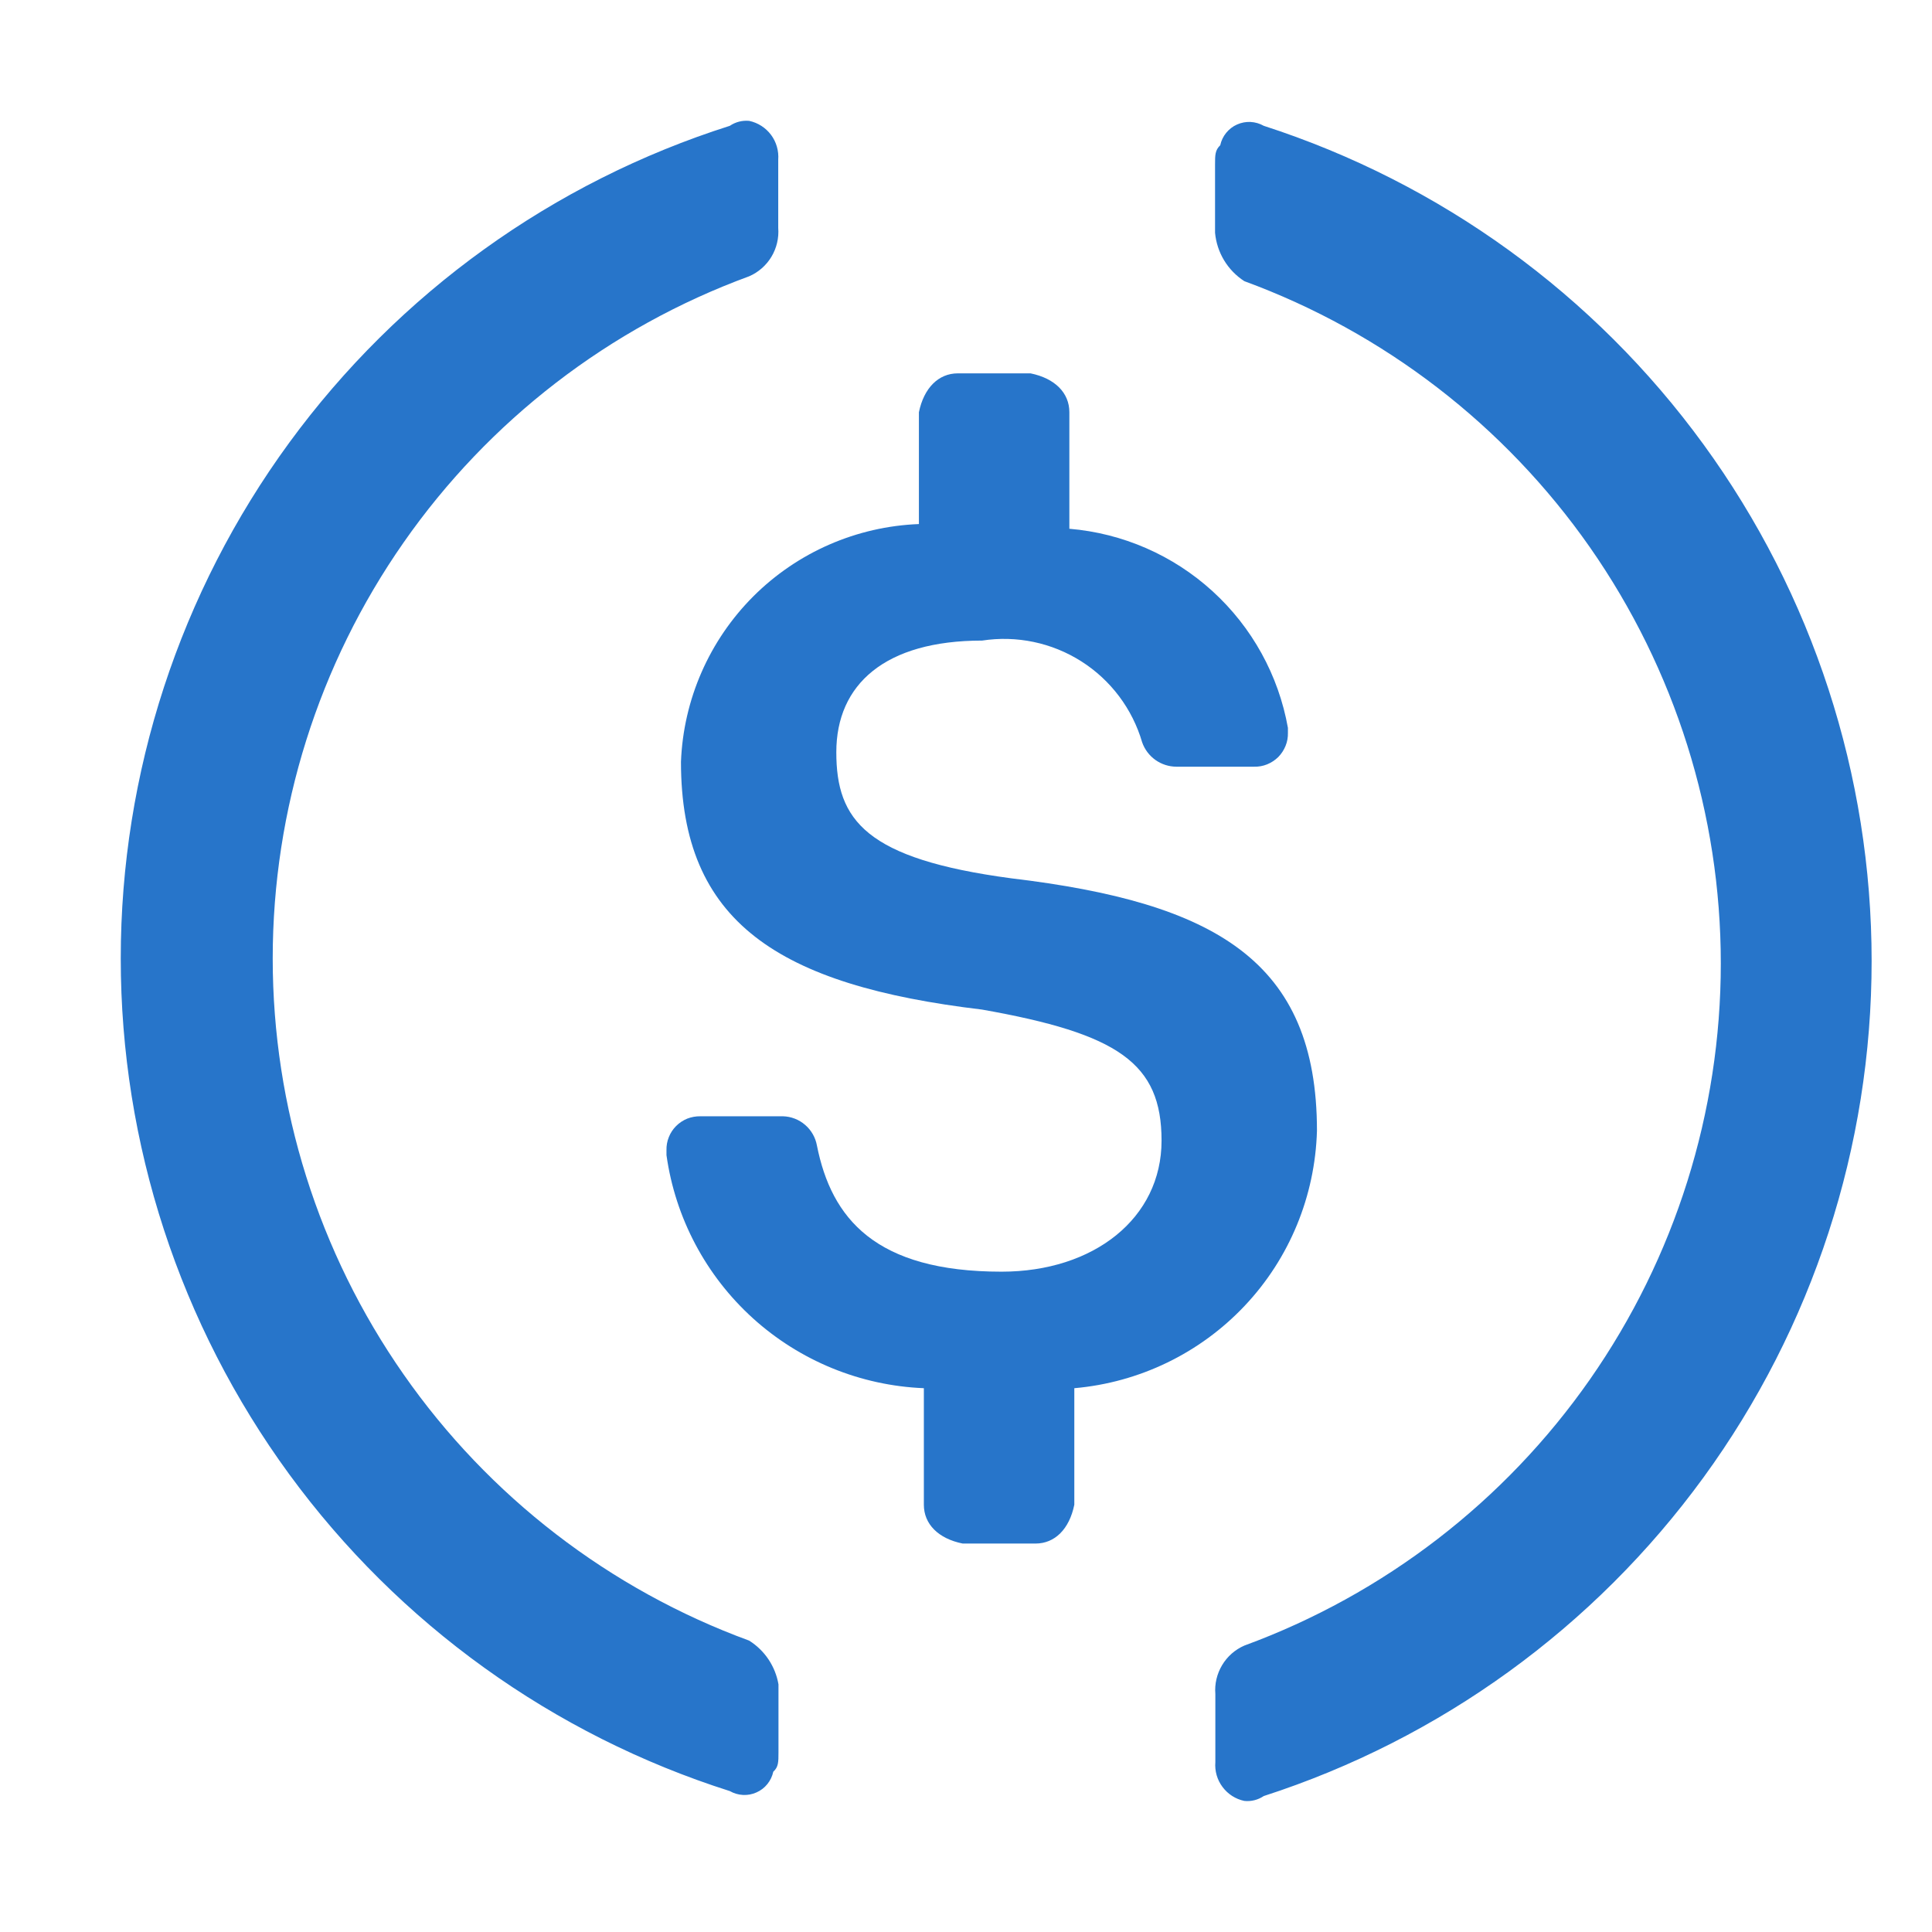 <svg width="32" height="32" viewBox="0 0 32 32" fill="none" xmlns="http://www.w3.org/2000/svg">
<path d="M21.813 18.729C21.813 15.916 20.127 14.951 16.752 14.548C14.337 14.226 13.852 13.583 13.852 12.459C13.852 11.335 14.659 10.61 16.267 10.61C16.838 10.522 17.422 10.644 17.91 10.954C18.398 11.264 18.756 11.741 18.918 12.296C18.959 12.413 19.036 12.515 19.137 12.587C19.238 12.659 19.359 12.698 19.484 12.699H20.77C20.845 12.701 20.919 12.688 20.988 12.66C21.056 12.632 21.119 12.591 21.172 12.539C21.224 12.486 21.265 12.423 21.293 12.354C21.321 12.285 21.334 12.212 21.332 12.137V12.056C21.177 11.184 20.737 10.388 20.083 9.792C19.428 9.195 18.595 8.832 17.712 8.758V6.828C17.712 6.506 17.472 6.266 17.069 6.184H15.864C15.542 6.184 15.302 6.429 15.22 6.828V8.68C14.188 8.72 13.209 9.147 12.478 9.877C11.748 10.607 11.319 11.586 11.279 12.618C11.279 15.273 12.887 16.319 16.267 16.722C18.519 17.121 19.239 17.606 19.239 18.892C19.239 20.179 18.116 21.063 16.589 21.063C14.496 21.063 13.771 20.179 13.531 18.974C13.507 18.841 13.438 18.72 13.336 18.632C13.233 18.543 13.104 18.493 12.969 18.489H11.601C11.526 18.488 11.453 18.501 11.383 18.528C11.315 18.556 11.252 18.597 11.199 18.65C11.147 18.702 11.105 18.765 11.078 18.834C11.05 18.903 11.037 18.977 11.039 19.051V19.133C11.185 20.173 11.692 21.129 12.471 21.835C13.25 22.54 14.252 22.95 15.302 22.993V24.923C15.302 25.244 15.542 25.485 15.945 25.566H17.151C17.472 25.566 17.712 25.326 17.794 24.923V22.993C18.871 22.899 19.876 22.413 20.617 21.627C21.359 20.841 21.782 19.81 21.813 18.729Z" fill="#2775CA"/>
<path d="M12.409 27.174C10.095 26.326 8.097 24.787 6.686 22.766C5.274 20.746 4.517 18.34 4.517 15.875C4.517 13.41 5.274 11.005 6.686 8.984C8.097 6.963 10.095 5.424 12.409 4.576C12.563 4.509 12.692 4.395 12.778 4.252C12.864 4.108 12.903 3.941 12.89 3.774V2.646C12.901 2.499 12.859 2.352 12.771 2.234C12.682 2.115 12.554 2.033 12.409 2.002C12.296 1.991 12.182 2.02 12.088 2.084C9.16 3.014 6.605 4.852 4.791 7.332C2.978 9.811 2 12.803 2 15.875C2 18.947 2.978 21.939 4.791 24.419C6.605 26.898 9.16 28.736 12.088 29.666C12.155 29.704 12.229 29.726 12.306 29.73C12.383 29.734 12.459 29.72 12.53 29.688C12.6 29.657 12.662 29.61 12.71 29.55C12.758 29.49 12.792 29.42 12.808 29.345C12.894 29.267 12.894 29.186 12.894 29.023V27.899C12.869 27.751 12.812 27.61 12.729 27.485C12.645 27.36 12.537 27.255 12.409 27.174ZM20.932 2.084C20.865 2.046 20.79 2.024 20.713 2.02C20.637 2.016 20.56 2.031 20.49 2.062C20.419 2.093 20.358 2.141 20.309 2.201C20.261 2.26 20.227 2.33 20.211 2.406C20.125 2.487 20.125 2.569 20.125 2.727V3.855C20.14 4.017 20.191 4.173 20.275 4.312C20.359 4.451 20.474 4.569 20.61 4.657C22.924 5.506 24.922 7.045 26.334 9.065C27.745 11.086 28.502 13.492 28.502 15.957C28.502 18.422 27.745 20.827 26.334 22.848C24.922 24.869 22.924 26.407 20.61 27.256C20.456 27.323 20.328 27.436 20.242 27.58C20.156 27.724 20.116 27.891 20.13 28.058V29.186C20.118 29.333 20.16 29.48 20.249 29.598C20.337 29.716 20.465 29.799 20.61 29.829C20.723 29.841 20.837 29.812 20.932 29.748C23.857 28.803 26.407 26.955 28.216 24.47C30.025 21.985 31 18.99 31 15.916C31 12.842 30.025 9.847 28.216 7.362C26.407 4.876 23.857 3.029 20.932 2.084Z" fill="#2775CA"/>
</svg>
